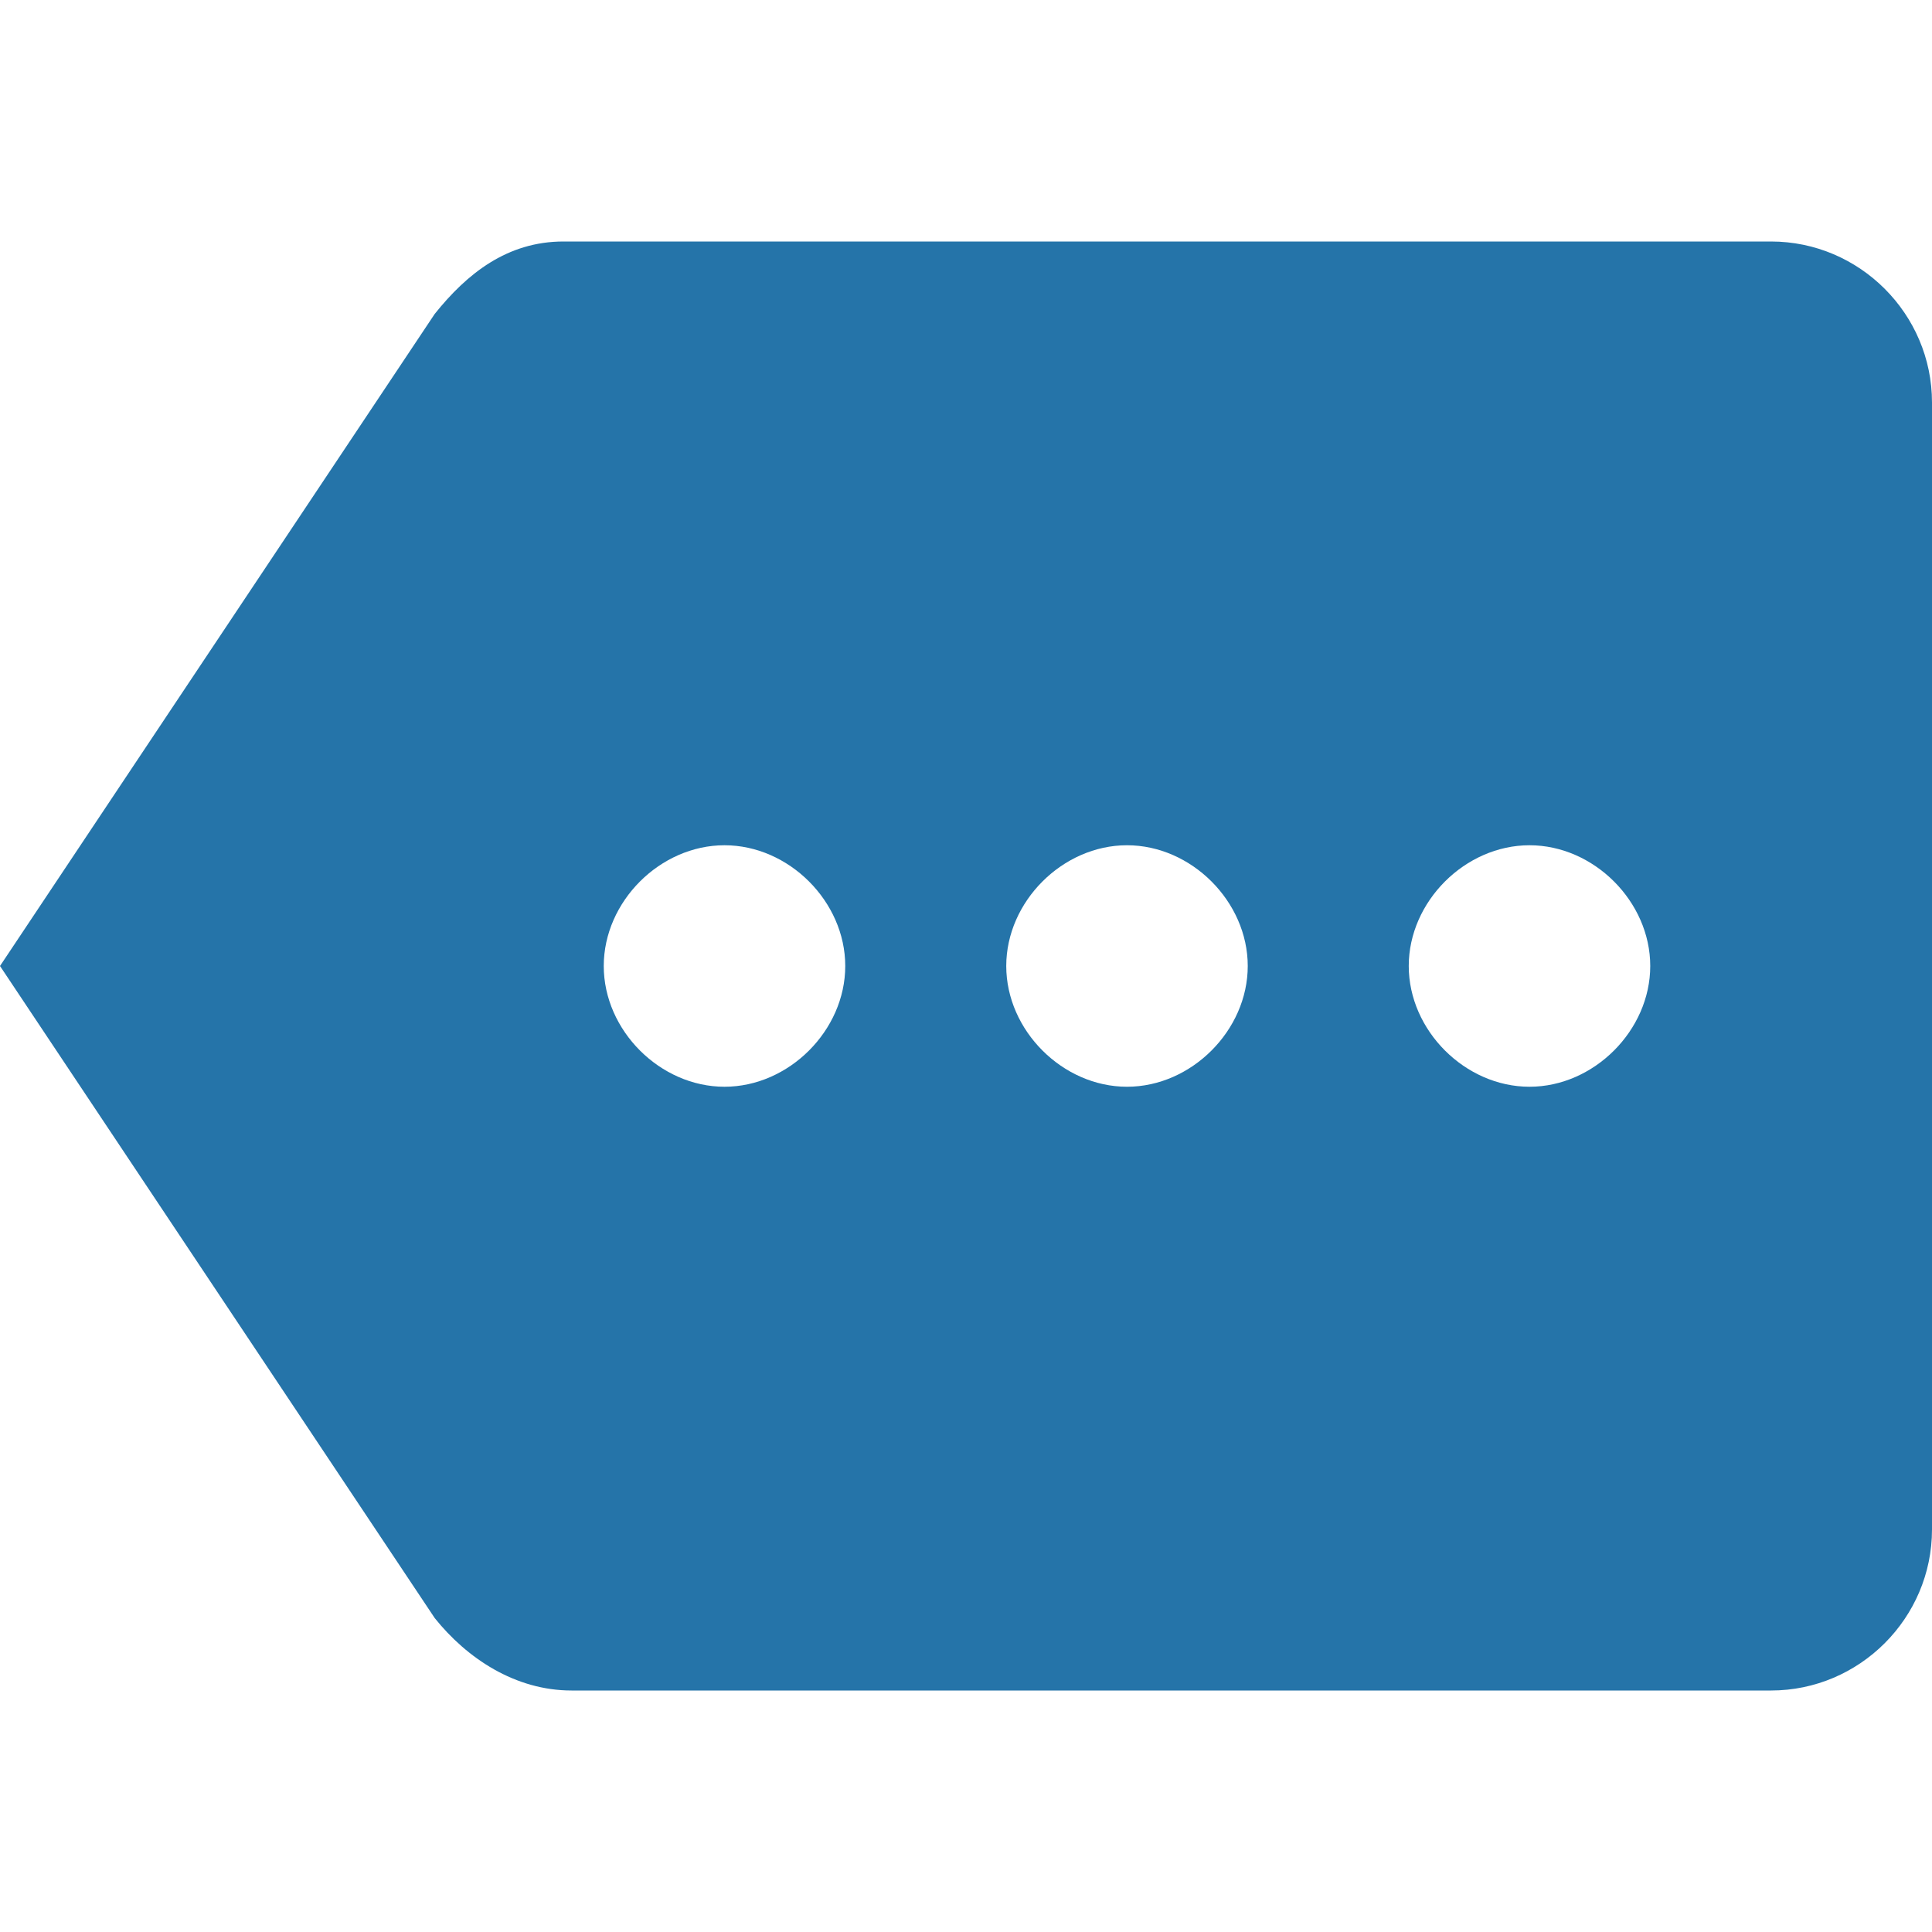 <?xml version="1.0" standalone="no"?><!DOCTYPE svg PUBLIC "-//W3C//DTD SVG 1.1//EN" "http://www.w3.org/Graphics/SVG/1.1/DTD/svg11.dtd"><svg t="1534321761816" class="icon" style="" viewBox="0 0 1024 1024" version="1.1" xmlns="http://www.w3.org/2000/svg" p-id="1922" xmlns:xlink="http://www.w3.org/1999/xlink" width="32" height="32"><defs><style type="text/css"></style></defs><path d="M938.667 128H298.667c-29.867 0-51.2 17.067-68.267 38.4L0 512l230.4 345.6c17.067 21.333 42.667 38.4 72.533 38.4H938.667c46.933 0 85.333-38.4 85.333-85.333V213.333c0-46.933-38.4-85.333-85.333-85.333zM384 576c-34.133 0-64-29.867-64-64s29.867-64 64-64 64 29.867 64 64-29.867 64-64 64z m213.333 0c-34.133 0-64-29.867-64-64s29.867-64 64-64 64 29.867 64 64-29.867 64-64 64z m213.333 0c-34.133 0-64-29.867-64-64s29.867-64 64-64 64 29.867 64 64-29.867 64-64 64z" p-id="1923" fill="#2574A9"></path></svg>